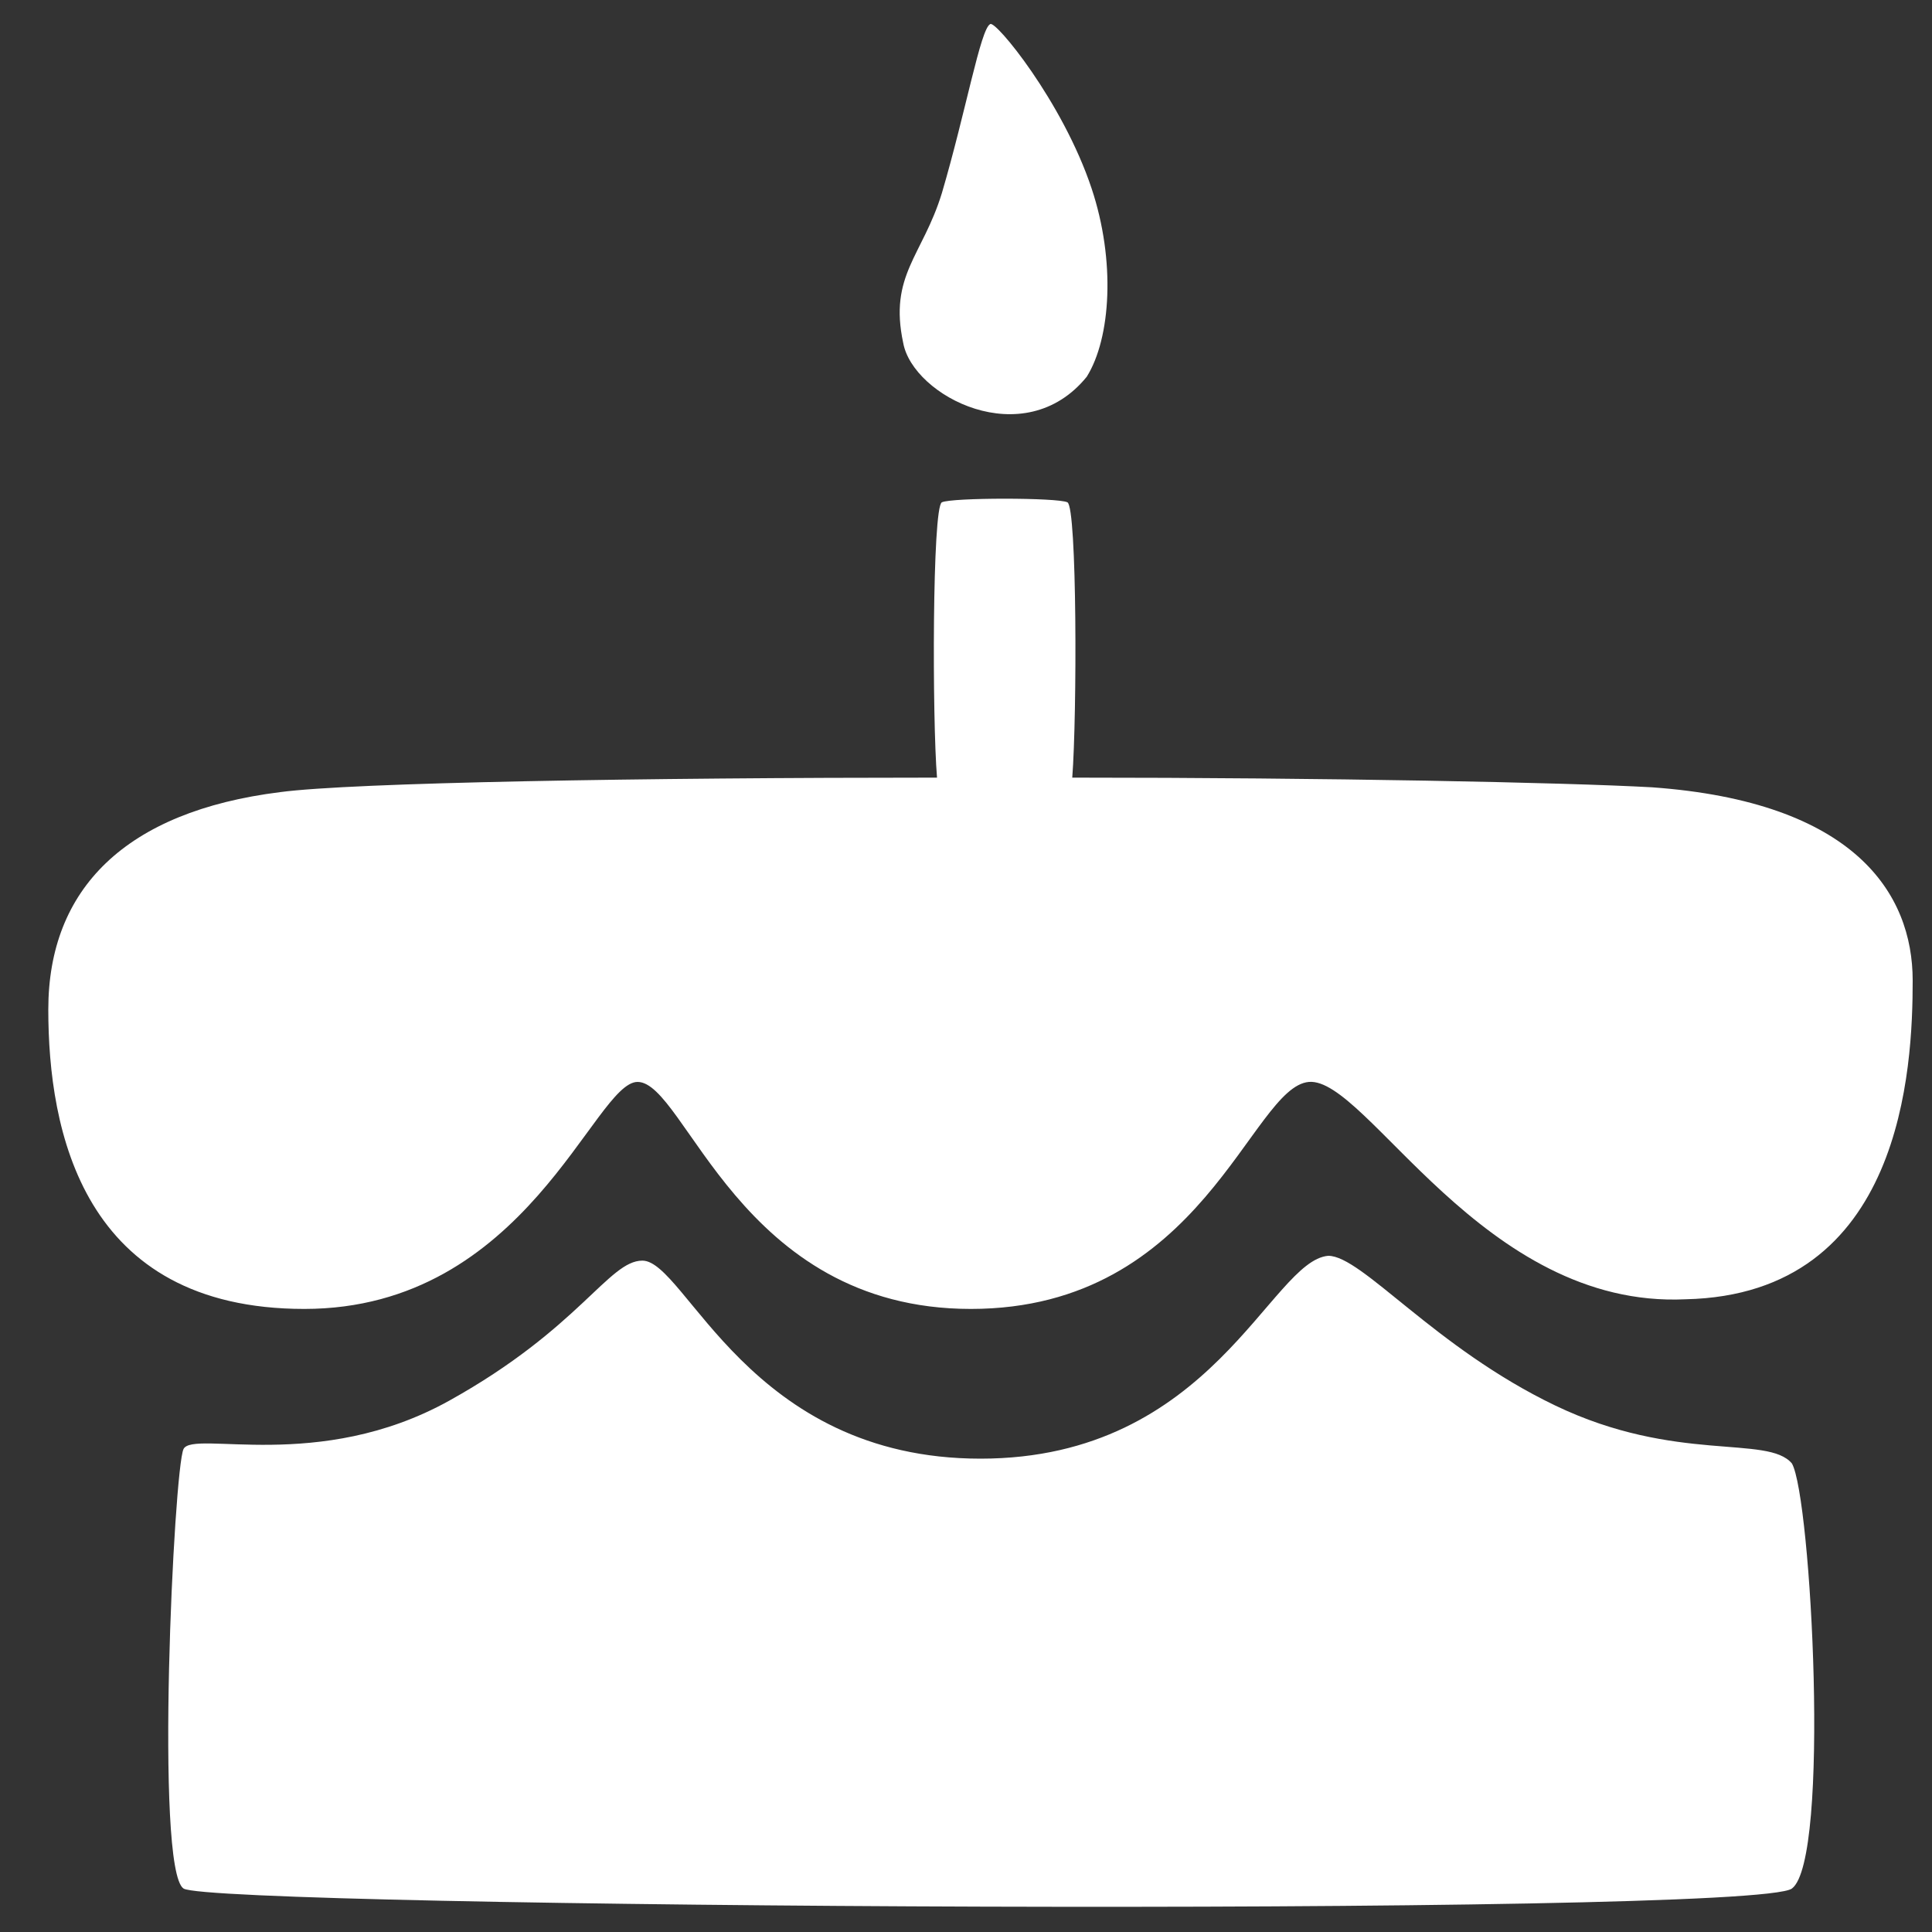 <?xml version="1.0" encoding="utf-8"?>
<svg version="1.1"  xmlns="http://www.w3.org/2000/svg" xmlns:xlink="http://www.w3.org/1999/xlink" x="0px" y="0px" width="40px" height="40px"
	 viewBox="0 0 40 40" enable-background="new 0 0 40 40" xml:space="preserve">
<rect x="0" y="0" width="40" height="40" fill="#333333" stroke="none"/>
<g id="Lag_1">
	<path fill="#FFFFFF" d="M39.6,20.3c0-1.8-1.2-3.7-5.4-4c-1.8-0.1-6.7-0.2-12-0.2c0.1-1.3,0.1-5.6-0.1-5.7c-0.2-0.1-2.4-0.1-2.6,0
		c-0.2,0.1-0.2,4.5-0.1,5.7c-6.1,0-12.1,0.1-13.6,0.3c-3.2,0.4-4.8,2-4.8,4.5c0,2.5,0.7,6.2,5.3,6.2s6-4.7,6.9-4.7
		c1,0,2.1,4.7,6.9,4.7c4.8,0,5.8-4.6,7-4.7c1.2-0.1,3.6,4.7,7.8,4.5C39.4,26.8,39.6,22.1,39.6,20.3z"/>
</g>
<g>
	<path fill="#FFFFFF" d="M32.2,29.1c-2.5-1.2-4-3.1-4.7-3.1c-1.2,0.1-2.4,4.2-7.2,4.2c-4.8,0-6.1-4.1-7-4.1c-0.7,0-1.3,1.4-4,2.9
		c-2.7,1.5-5.3,0.6-5.5,1s-0.6,8.7,0,9.1c0.6,0.4,32.5,0.6,33.3,0c0.8-0.6,0.4-8.1,0-8.8C36.6,29.7,34.7,30.3,32.2,29.1z"/>
</g>
<g>
	<path fill="#FFFFFF" d="M22.5,7.8C23,7,23.1,5.4,22.6,3.9c-0.6-1.8-2-3.5-2.1-3.4C20.3,0.6,20,2.3,19.5,4c-0.4,1.3-1.1,1.7-0.8,3.1
		C18.9,8.2,21.2,9.4,22.5,7.8z"/>
</g>
</svg>
